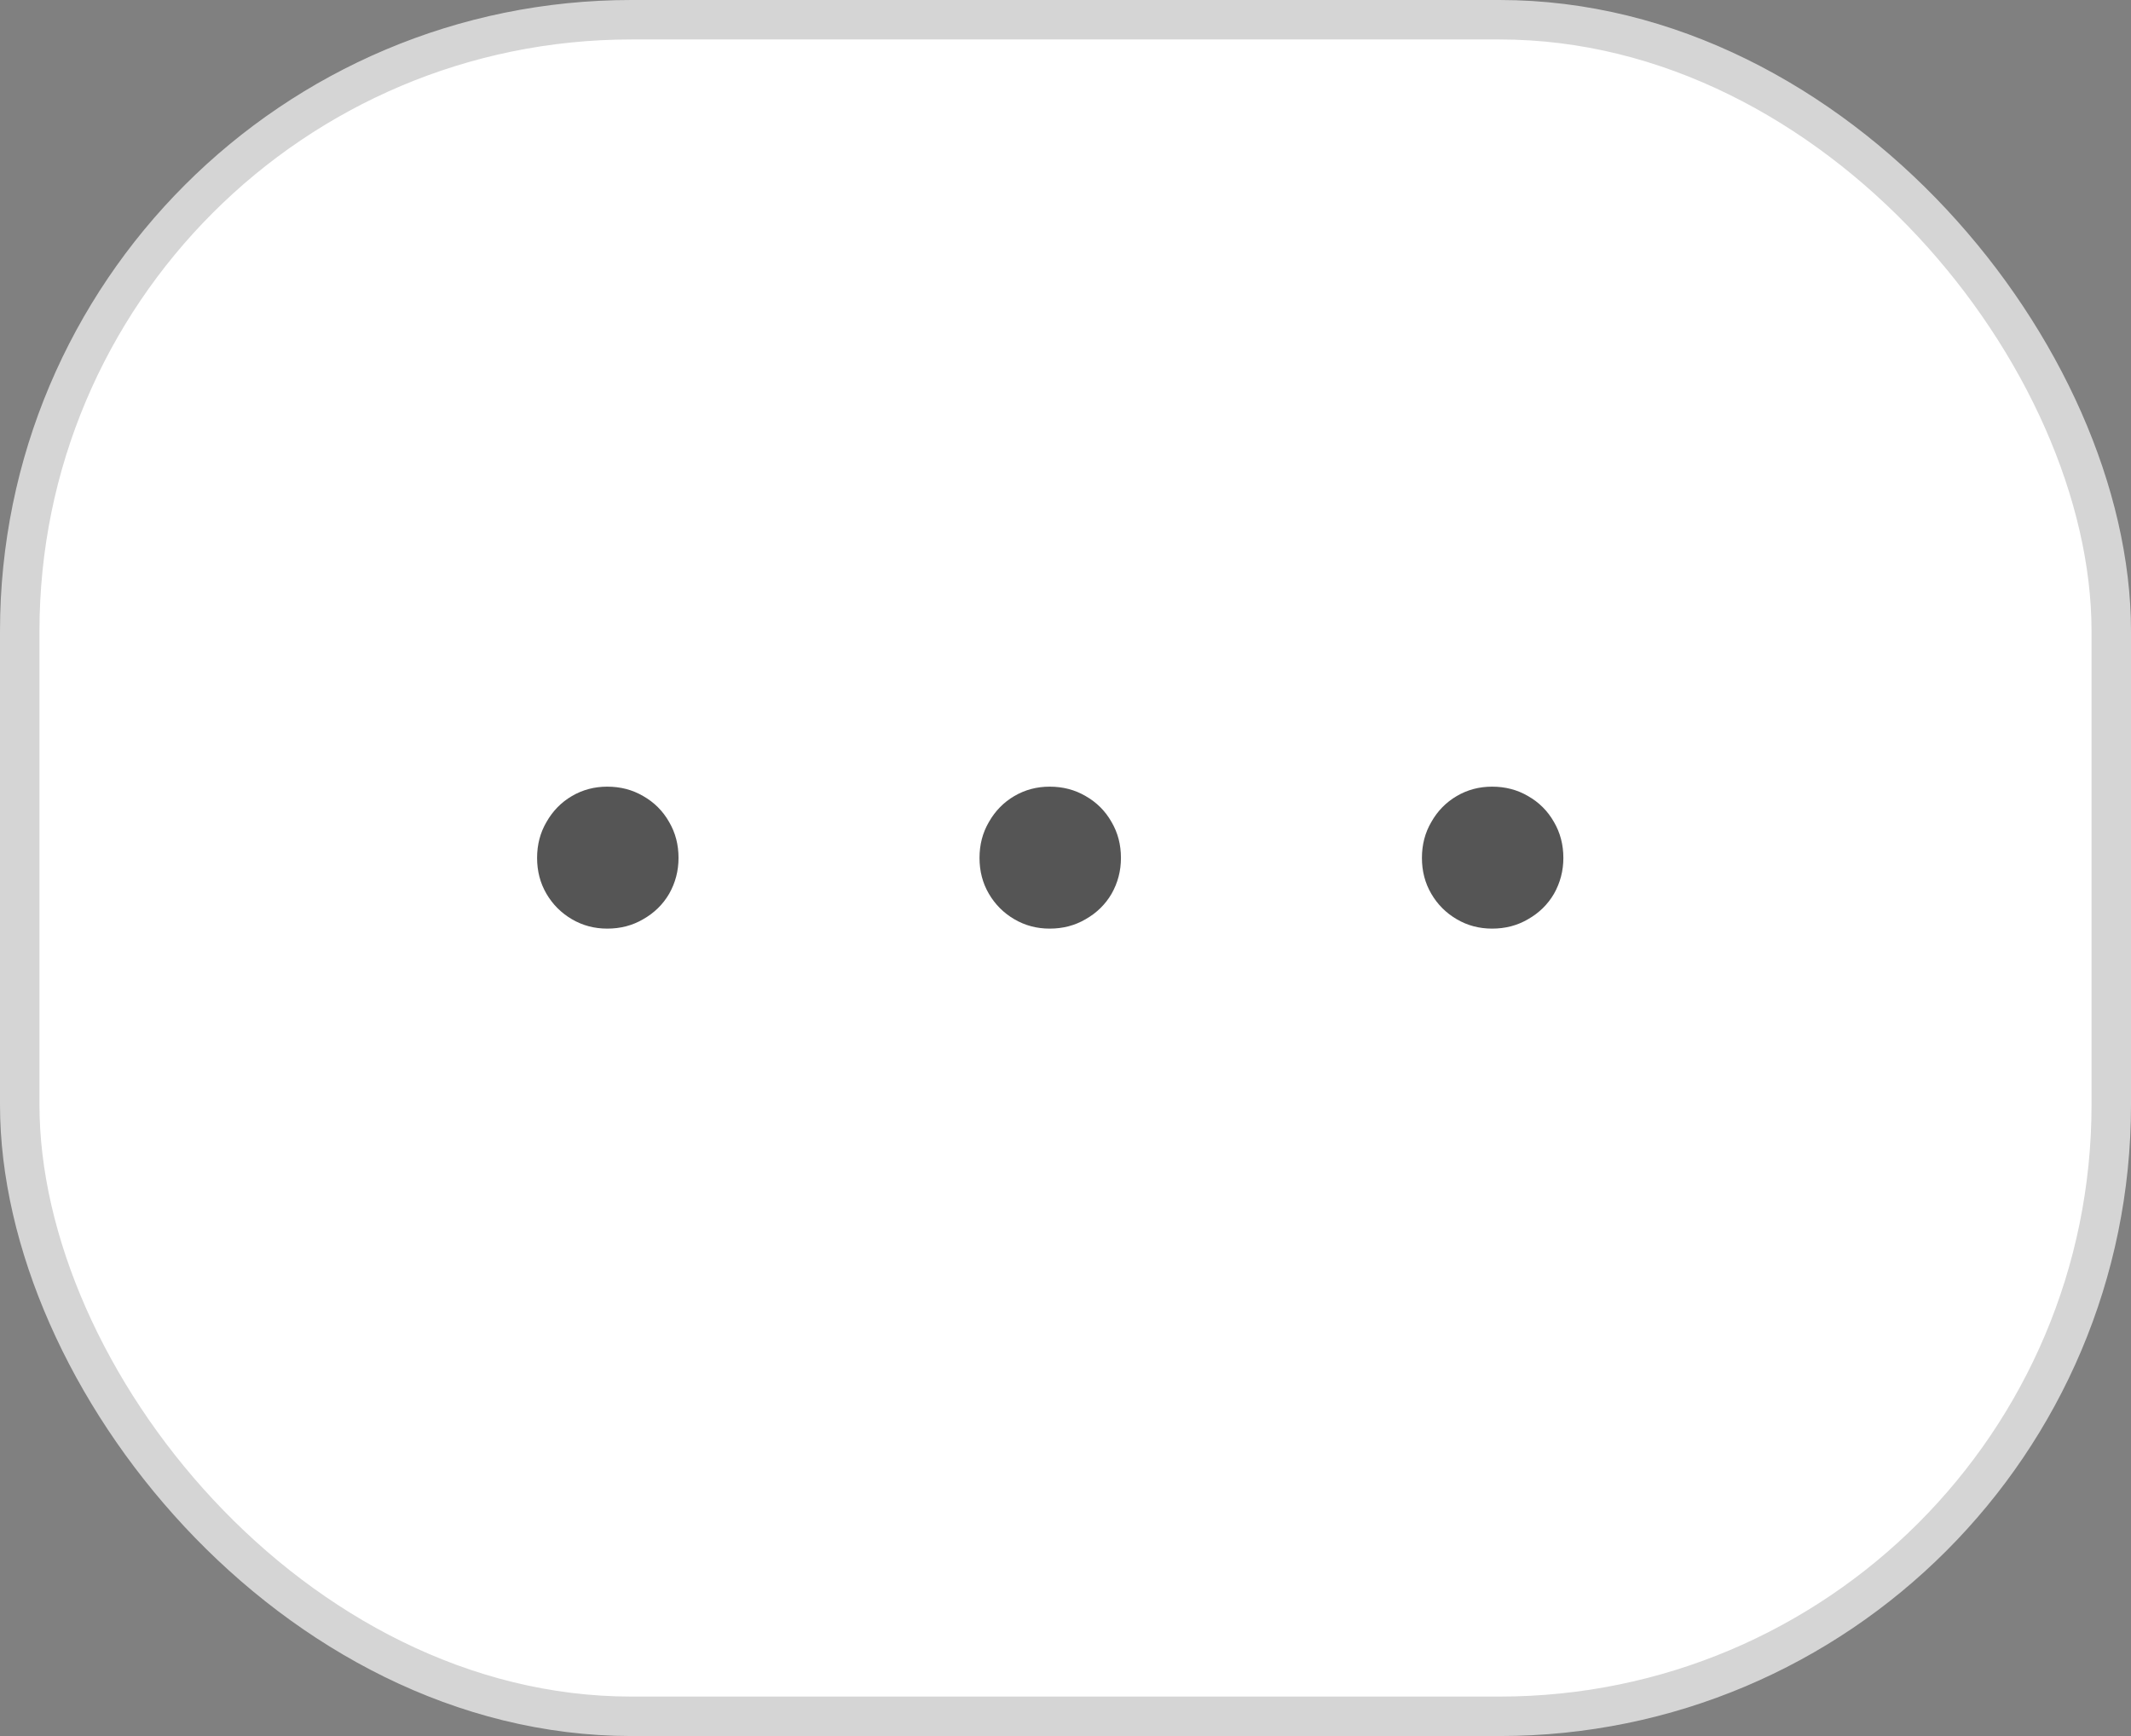 <svg width="54" height="44" viewBox="0 0 54 44" fill="none" xmlns="http://www.w3.org/2000/svg">
<rect x="0" y="0" width="54" height="44" fill="#808080" stroke="none"/>
<rect x="0.5" y="0.5" width="53" height="43" rx="15.5" fill="white"/>
<rect x="0.5" y="0.5" width="53" height="43" rx="15.5" stroke="#D5D5D5"/>
<path d="M13.61 21.744C13.61 21.408 13.689 21.105 13.848 20.834C14.007 20.554 14.221 20.335 14.492 20.176C14.763 20.017 15.061 19.938 15.388 19.938C15.724 19.938 16.027 20.017 16.298 20.176C16.578 20.335 16.797 20.554 16.956 20.834C17.115 21.105 17.194 21.408 17.194 21.744C17.194 22.071 17.115 22.374 16.956 22.654C16.797 22.925 16.578 23.139 16.298 23.298C16.027 23.457 15.724 23.536 15.388 23.536C15.061 23.536 14.763 23.457 14.492 23.298C14.221 23.139 14.007 22.925 13.848 22.654C13.689 22.383 13.61 22.08 13.61 21.744ZM24.821 21.744C24.821 21.408 24.9 21.105 25.059 20.834C25.218 20.554 25.432 20.335 25.703 20.176C25.974 20.017 26.272 19.938 26.599 19.938C26.935 19.938 27.238 20.017 27.509 20.176C27.789 20.335 28.008 20.554 28.167 20.834C28.326 21.105 28.405 21.408 28.405 21.744C28.405 22.071 28.326 22.374 28.167 22.654C28.008 22.925 27.789 23.139 27.509 23.298C27.238 23.457 26.935 23.536 26.599 23.536C26.272 23.536 25.974 23.457 25.703 23.298C25.432 23.139 25.218 22.925 25.059 22.654C24.9 22.383 24.821 22.08 24.821 21.744ZM36.032 21.744C36.032 21.408 36.111 21.105 36.27 20.834C36.428 20.554 36.643 20.335 36.914 20.176C37.184 20.017 37.483 19.938 37.81 19.938C38.146 19.938 38.449 20.017 38.72 20.176C39 20.335 39.219 20.554 39.378 20.834C39.536 21.105 39.616 21.408 39.616 21.744C39.616 22.071 39.536 22.374 39.378 22.654C39.219 22.925 39 23.139 38.72 23.298C38.449 23.457 38.146 23.536 37.81 23.536C37.483 23.536 37.184 23.457 36.914 23.298C36.643 23.139 36.428 22.925 36.27 22.654C36.111 22.383 36.032 22.08 36.032 21.744Z" fill="#555555"/>
</svg>
